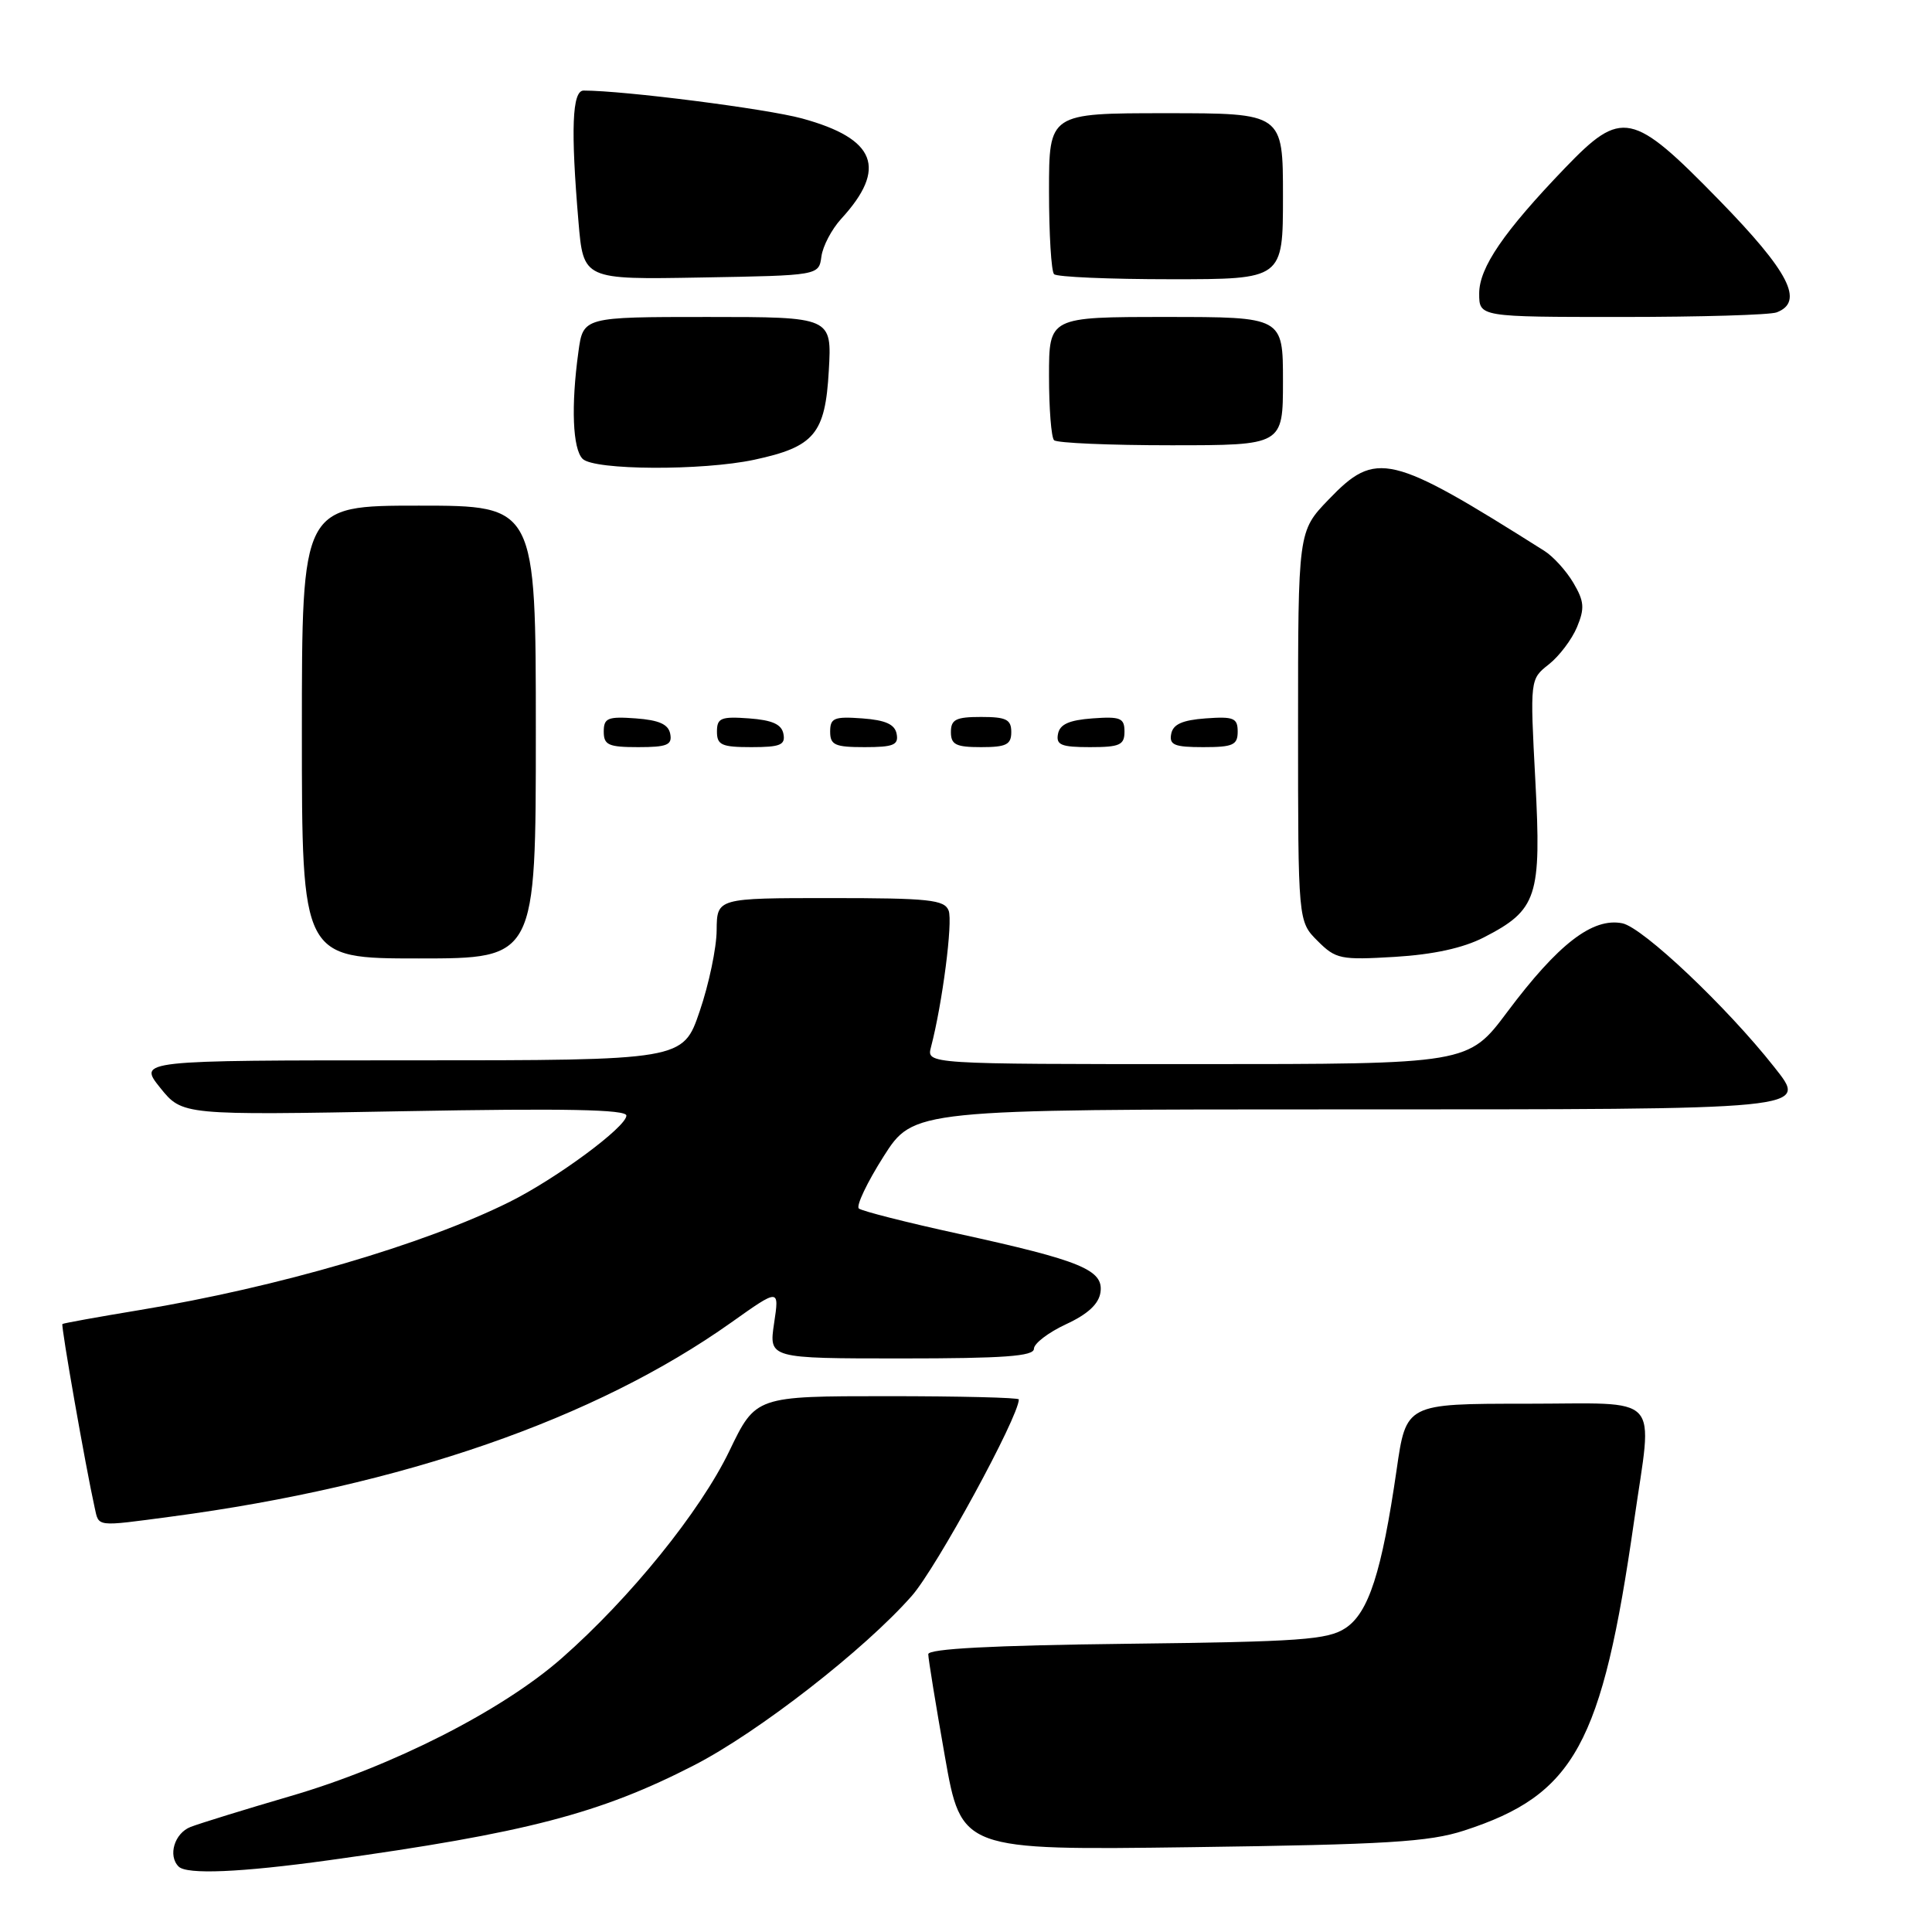 <?xml version="1.0" encoding="UTF-8" standalone="no"?>
<!DOCTYPE svg PUBLIC "-//W3C//DTD SVG 1.1//EN" "http://www.w3.org/Graphics/SVG/1.1/DTD/svg11.dtd" >
<svg xmlns="http://www.w3.org/2000/svg" xmlns:xlink="http://www.w3.org/1999/xlink" version="1.1" viewBox="0 0 256 256">
 <g >
 <path fill="currentColor"
d=" M 43.58 246.49 C 69.65 242.88 79.50 240.32 92.00 233.89 C 100.51 229.51 114.57 218.57 120.82 211.46 C 124.08 207.76 135.00 187.71 135.00 185.43 C 135.00 185.19 127.16 185.00 117.57 185.00 C 100.14 185.00 100.14 185.00 96.65 192.25 C 92.79 200.27 83.49 211.77 74.41 219.74 C 66.52 226.67 51.96 234.07 38.50 237.99 C 32.45 239.76 26.49 241.60 25.25 242.08 C 23.12 242.91 22.22 245.89 23.67 247.33 C 24.74 248.41 31.88 248.11 43.58 246.49 Z  M 194.00 242.56 C 208.64 237.81 212.28 231.19 216.53 201.50 C 218.99 184.34 220.52 186.00 202.16 186.00 C 186.32 186.00 186.32 186.00 185.06 194.75 C 183.09 208.33 181.35 213.72 178.27 215.74 C 175.92 217.28 172.36 217.54 149.30 217.81 C 131.45 218.02 123.00 218.47 123.00 219.19 C 123.00 219.78 123.99 225.87 125.20 232.72 C 127.39 245.17 127.39 245.17 157.95 244.76 C 183.76 244.41 189.35 244.07 194.00 242.56 Z  M 22.68 200.96 C 53.28 196.90 78.86 188.03 96.89 175.24 C 103.27 170.71 103.27 170.71 102.57 175.35 C 101.88 180.00 101.88 180.00 119.44 180.00 C 133.01 180.00 137.00 179.71 137.00 178.72 C 137.00 178.02 138.91 176.56 141.25 175.47 C 144.15 174.13 145.60 172.78 145.82 171.23 C 146.24 168.27 143.23 167.03 127.00 163.48 C 120.12 161.98 114.19 160.47 113.80 160.13 C 113.42 159.78 114.89 156.69 117.07 153.25 C 121.05 147.00 121.05 147.00 177.90 147.00 C 240.49 147.00 239.58 147.09 235.08 141.37 C 228.83 133.44 217.69 122.89 214.96 122.34 C 211.03 121.56 206.48 125.06 199.72 134.09 C 194.55 141.00 194.55 141.00 158.66 141.00 C 122.77 141.00 122.77 141.00 123.36 138.75 C 124.87 133.00 126.27 122.15 125.70 120.66 C 125.15 119.22 123.11 119.00 110.03 119.00 C 95.00 119.00 95.00 119.00 94.96 123.25 C 94.95 125.59 93.93 130.43 92.71 134.00 C 90.50 140.50 90.50 140.50 54.40 140.50 C 18.31 140.50 18.31 140.50 21.23 144.14 C 24.16 147.78 24.16 147.78 53.58 147.24 C 74.90 146.85 83.00 147.01 83.00 147.82 C 83.00 149.32 73.71 156.18 67.50 159.27 C 56.13 164.92 36.85 170.56 18.50 173.59 C 13.00 174.50 8.39 175.33 8.27 175.44 C 8.05 175.62 11.34 194.33 12.54 199.75 C 13.12 202.36 12.60 202.30 22.68 200.96 Z  M 71.00 97.00 C 71.00 67.00 71.00 67.00 55.50 67.00 C 40.00 67.00 40.00 67.00 40.00 97.00 C 40.00 127.00 40.00 127.00 55.50 127.00 C 71.00 127.00 71.00 127.00 71.00 97.00 Z  M 196.60 124.22 C 203.70 120.57 204.26 118.86 203.44 103.42 C 202.73 90.00 202.73 90.00 205.23 88.03 C 206.60 86.95 208.28 84.73 208.96 83.10 C 210.00 80.59 209.92 79.68 208.48 77.23 C 207.54 75.64 205.81 73.73 204.63 72.99 C 184.17 60.07 182.34 59.64 176.04 66.20 C 172.00 70.40 172.00 70.40 172.00 96.25 C 172.00 122.09 172.00 122.09 174.58 124.67 C 177.00 127.09 177.62 127.22 184.83 126.79 C 189.93 126.48 193.87 125.62 196.60 124.22 Z  M 88.81 97.25 C 88.57 95.97 87.34 95.42 84.24 95.19 C 80.53 94.92 80.00 95.14 80.00 96.94 C 80.00 98.72 80.62 99.00 84.57 99.00 C 88.39 99.00 89.09 98.71 88.81 97.25 Z  M 103.81 97.25 C 103.57 95.97 102.34 95.42 99.24 95.19 C 95.53 94.92 95.00 95.14 95.00 96.94 C 95.00 98.72 95.62 99.00 99.57 99.00 C 103.39 99.00 104.09 98.71 103.81 97.25 Z  M 118.81 97.25 C 118.57 95.97 117.34 95.42 114.24 95.19 C 110.53 94.92 110.00 95.14 110.00 96.94 C 110.00 98.72 110.62 99.00 114.57 99.00 C 118.39 99.00 119.09 98.71 118.81 97.25 Z  M 134.00 97.00 C 134.00 95.33 133.33 95.00 130.00 95.00 C 126.67 95.00 126.00 95.33 126.00 97.00 C 126.00 98.67 126.67 99.00 130.00 99.00 C 133.33 99.00 134.00 98.67 134.00 97.00 Z  M 149.00 96.94 C 149.00 95.14 148.47 94.92 144.76 95.19 C 141.66 95.42 140.43 95.97 140.19 97.25 C 139.91 98.71 140.61 99.00 144.43 99.00 C 148.38 99.00 149.00 98.72 149.00 96.94 Z  M 164.00 96.94 C 164.00 95.14 163.47 94.92 159.76 95.19 C 156.66 95.42 155.43 95.97 155.19 97.25 C 154.91 98.71 155.61 99.00 159.43 99.00 C 163.38 99.00 164.00 98.72 164.00 96.94 Z  M 99.94 60.92 C 107.91 59.21 109.35 57.50 109.82 49.12 C 110.23 42.00 110.23 42.00 93.75 42.00 C 77.27 42.00 77.27 42.00 76.64 46.64 C 75.65 53.81 75.88 59.48 77.20 60.80 C 78.72 62.32 93.06 62.39 99.94 60.92 Z  M 170.00 50.50 C 170.00 42.00 170.00 42.00 154.50 42.00 C 139.00 42.00 139.00 42.00 139.00 49.83 C 139.00 54.14 139.30 57.97 139.67 58.33 C 140.03 58.70 147.01 59.00 155.17 59.00 C 170.00 59.00 170.00 59.00 170.00 50.50 Z  M 235.42 41.39 C 239.11 39.98 237.08 36.03 227.75 26.47 C 216.28 14.72 214.90 14.43 207.38 22.25 C 199.25 30.71 196.00 35.46 196.00 38.89 C 196.00 42.00 196.00 42.00 214.92 42.00 C 225.32 42.00 234.55 41.73 235.42 41.39 Z  M 108.84 34.00 C 109.02 32.62 110.20 30.38 111.46 29.00 C 117.61 22.30 116.08 18.38 106.29 15.70 C 101.57 14.41 82.70 12.00 77.33 12.00 C 75.81 12.00 75.61 17.13 76.65 29.37 C 77.30 37.05 77.30 37.05 92.90 36.77 C 108.50 36.50 108.50 36.50 108.84 34.00 Z  M 170.00 26.00 C 170.00 15.00 170.00 15.00 154.50 15.00 C 139.00 15.00 139.00 15.00 139.00 25.33 C 139.00 31.02 139.30 35.97 139.67 36.33 C 140.03 36.70 147.01 37.00 155.17 37.00 C 170.00 37.00 170.00 37.00 170.00 26.00 Z "/>
</g>
</svg>